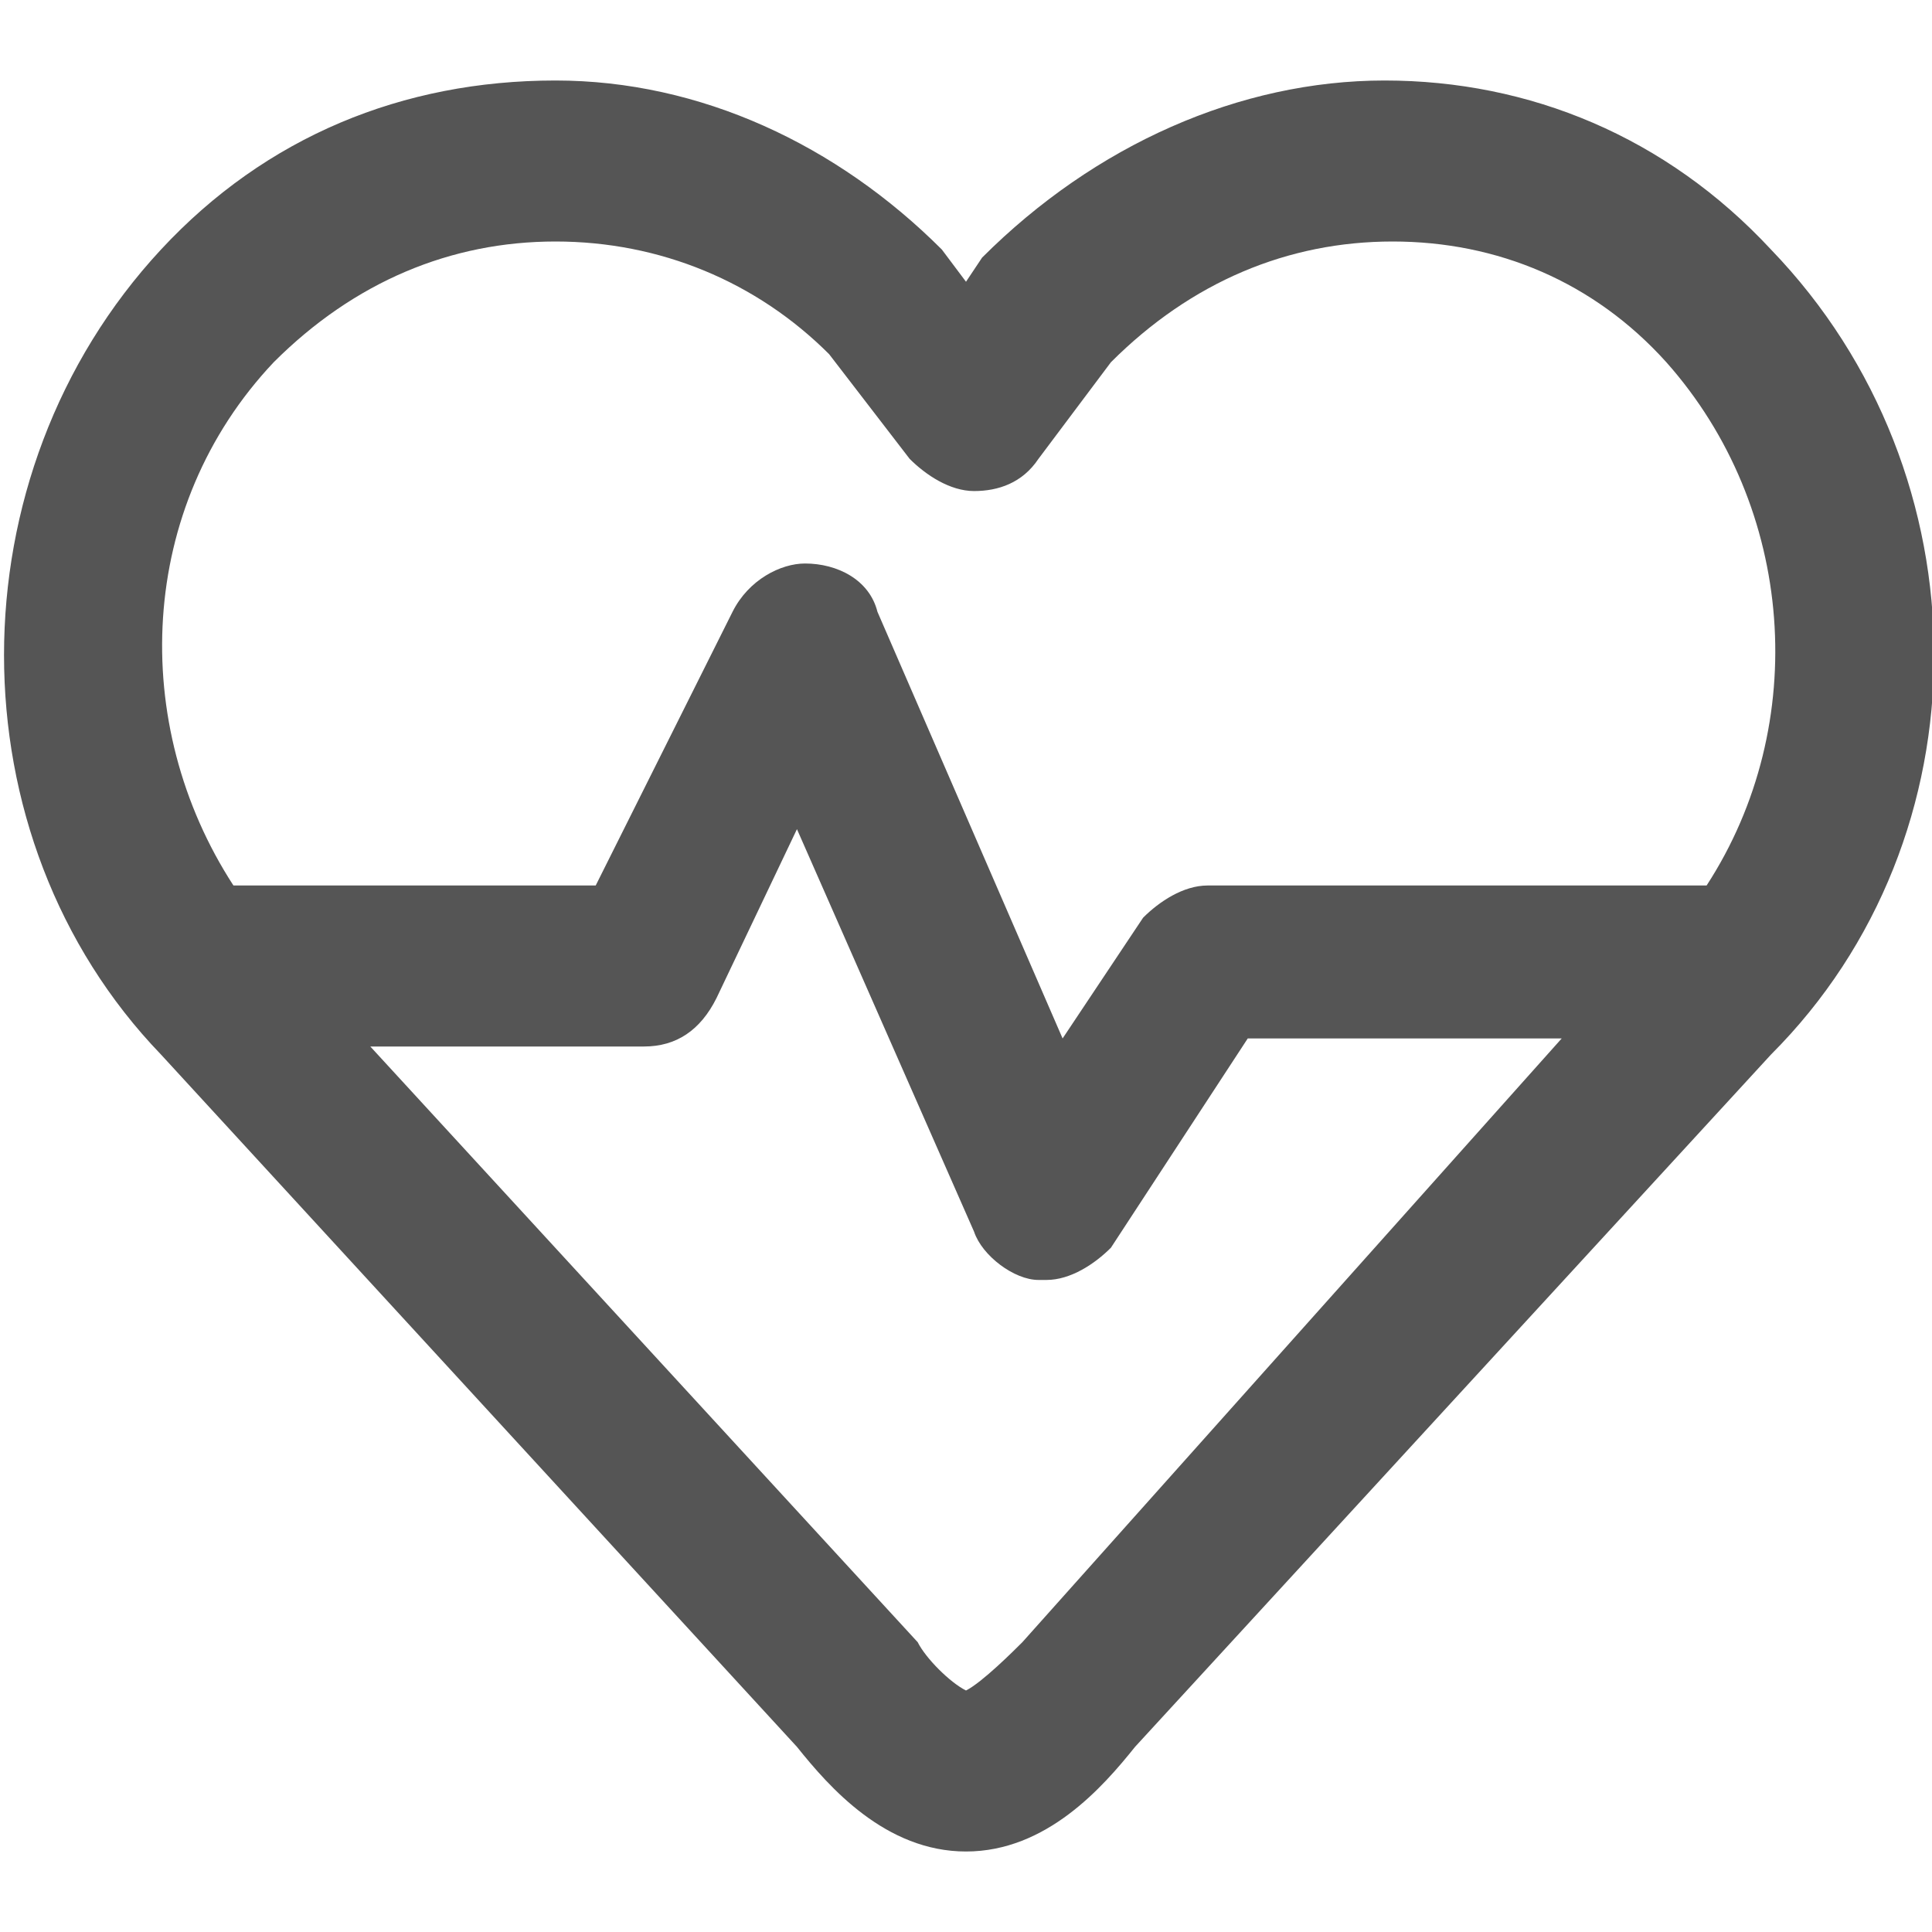 <?xml version="1.0" encoding="utf-8"?>
<!-- Generator: Adobe Illustrator 18.1.1, SVG Export Plug-In . SVG Version: 6.00 Build 0)  -->
<!DOCTYPE svg PUBLIC "-//W3C//DTD SVG 1.1//EN" "http://www.w3.org/Graphics/SVG/1.1/DTD/svg11.dtd">
<svg version="1.1" id="Layer_1" xmlns="http://www.w3.org/2000/svg" xmlns:xlink="http://www.w3.org/1999/xlink" x="0px" y="0px"
	 width="24px" height="24px" viewBox="0 0 24 24" enable-background="new 0 0 24 24" xml:space="preserve">
<path fill="#555555" d="M22,3.1C20.7,1.7,19,1,17.2,1c-1.8,0-3.6,0.8-5,2.2L12,3.5l-0.3-0.4C10.4,1.8,8.7,1,6.9,1C5,1,3.3,1.7,2,3.1
	c-2.6,2.8-2.6,7.3,0,10l7.9,8.6C10.3,22.2,11,23,12,23c1,0,1.7-0.8,2.1-1.3l7.9-8.6C24.7,10.4,24.7,5.9,22,3.1z M12.7,20.4
	c-0.1,0.1-0.5,0.5-0.7,0.6c-0.2-0.1-0.5-0.4-0.6-0.6L4.6,13H8c0.4,0,0.7-0.2,0.9-0.6l1-2.1l2.2,5c0.1,0.3,0.5,0.6,0.8,0.6
	c0,0,0.1,0,0.1,0c0.3,0,0.6-0.2,0.8-0.4l1.7-2.6h3.9L12.7,20.4z M21.2,11c-0.1,0-0.1,0-0.2,0h-6c-0.3,0-0.6,0.2-0.8,0.4l-1,1.5
	l-2.3-5.3C10.8,7.2,10.4,7,10,7C9.7,7,9.3,7.2,9.1,7.6L7.4,11H3c-0.1,0-0.1,0-0.1,0C1.6,9,1.7,6.3,3.4,4.5C4.4,3.5,5.6,3,6.9,3
	c1.3,0,2.5,0.5,3.4,1.4l1,1.3c0.2,0.2,0.5,0.4,0.8,0.4c0,0,0,0,0,0c0.3,0,0.6-0.1,0.8-0.4l0.9-1.2c1-1,2.2-1.5,3.5-1.5
	c1.3,0,2.5,0.5,3.4,1.5C22.3,6.3,22.5,9,21.2,11z"/>
</svg>
